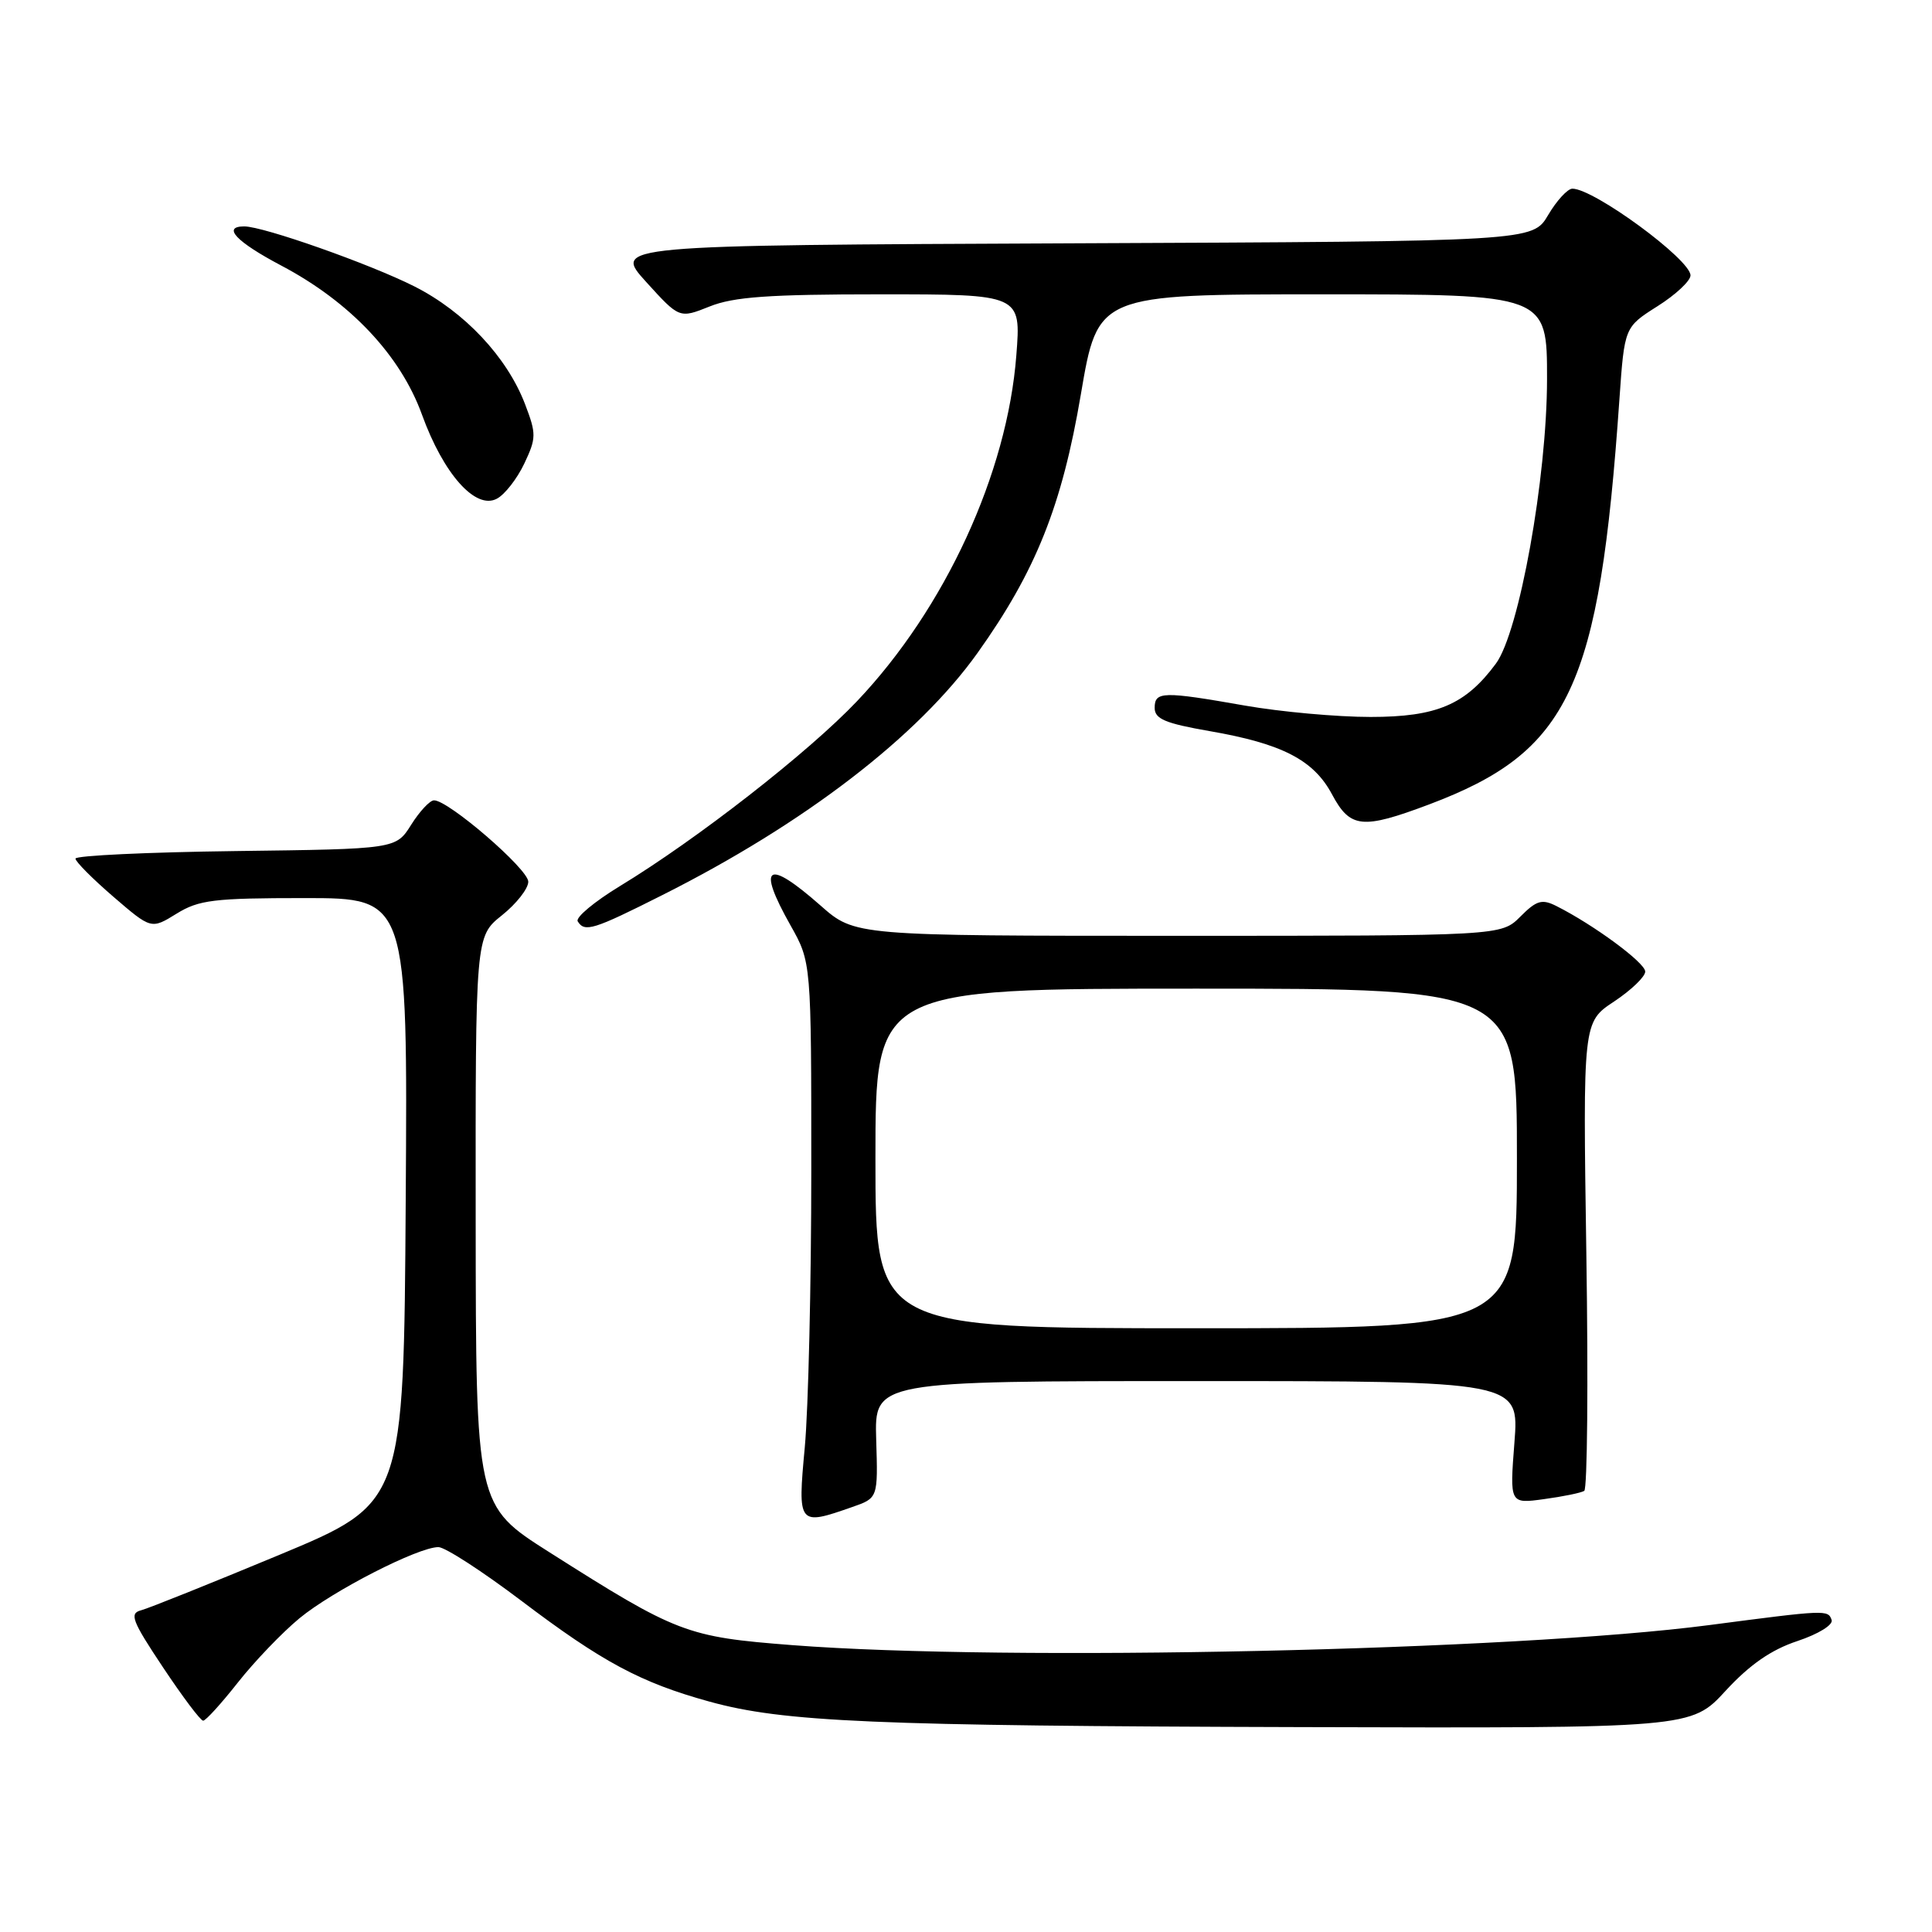 <?xml version="1.0" encoding="UTF-8" standalone="no"?>
<!DOCTYPE svg PUBLIC "-//W3C//DTD SVG 1.1//EN" "http://www.w3.org/Graphics/SVG/1.1/DTD/svg11.dtd" >
<svg xmlns="http://www.w3.org/2000/svg" xmlns:xlink="http://www.w3.org/1999/xlink" version="1.1" viewBox="0 0 256 256">
 <g >
 <path fill="currentColor"
d=" M 228.65 224.04 C 231.85 220.57 234.69 218.60 238.16 217.45 C 240.95 216.52 242.93 215.30 242.70 214.65 C 242.22 213.29 241.99 213.30 226.50 215.33 C 200.62 218.72 133.46 220.19 105.00 217.99 C 90.95 216.90 89.75 216.44 72.78 205.67 C 63.06 199.50 63.06 199.50 63.03 161.79 C 63.00 124.09 63.00 124.09 66.50 121.29 C 68.42 119.76 70.00 117.75 70.00 116.83 C 70.00 115.16 59.37 105.99 57.50 106.05 C 56.95 106.06 55.59 107.52 54.48 109.29 C 52.46 112.50 52.46 112.50 31.23 112.77 C 19.55 112.92 10.00 113.37 10.00 113.77 C 10.00 114.17 12.26 116.44 15.02 118.82 C 20.04 123.14 20.04 123.14 23.39 121.07 C 26.35 119.24 28.33 119.00 40.38 119.00 C 54.02 119.00 54.02 119.00 53.76 159.08 C 53.50 199.16 53.50 199.16 37.01 206.03 C 27.94 209.80 19.70 213.11 18.70 213.37 C 17.11 213.78 17.48 214.75 21.59 220.92 C 24.18 224.81 26.57 228.00 26.92 228.00 C 27.26 228.00 29.33 225.72 31.52 222.94 C 33.71 220.16 37.38 216.33 39.68 214.43 C 44.09 210.79 55.40 205.00 58.09 205.00 C 58.97 205.00 63.89 208.19 69.04 212.08 C 79.80 220.23 84.90 222.96 94.00 225.47 C 103.81 228.18 115.73 228.69 172.29 228.85 C 224.09 229.00 224.09 229.00 228.65 224.04 Z  M 112.92 199.69 C 116.34 198.50 116.34 198.50 116.10 190.75 C 115.87 183.00 115.87 183.00 158.58 183.00 C 201.30 183.00 201.30 183.00 200.67 191.13 C 200.04 199.27 200.04 199.27 204.60 198.64 C 207.11 198.30 209.50 197.81 209.92 197.55 C 210.33 197.30 210.46 183.22 210.20 166.26 C 209.74 135.44 209.74 135.44 213.87 132.71 C 216.14 131.20 218.00 129.42 218.00 128.74 C 218.00 127.57 211.19 122.55 206.24 120.06 C 204.32 119.09 203.61 119.29 201.45 121.46 C 198.91 124.00 198.91 124.00 156.10 124.00 C 113.28 124.00 113.28 124.00 108.74 120.00 C 101.61 113.72 100.24 114.62 104.75 122.62 C 107.50 127.50 107.50 127.50 107.50 155.00 C 107.50 170.12 107.11 186.66 106.64 191.75 C 105.68 202.12 105.75 202.20 112.92 199.69 Z  M 87.77 118.60 C 106.62 109.12 121.63 97.58 129.52 86.53 C 137.25 75.69 140.72 67.01 143.22 52.25 C 145.47 39.00 145.47 39.00 175.23 39.00 C 205.00 39.00 205.00 39.00 204.99 50.25 C 204.98 63.32 201.30 83.77 198.21 87.94 C 194.18 93.38 190.38 95.00 181.60 95.00 C 177.15 95.00 169.68 94.32 165.00 93.50 C 154.08 91.58 153.00 91.60 153.00 93.80 C 153.00 95.26 154.39 95.85 160.25 96.87 C 169.89 98.54 174.06 100.69 176.50 105.26 C 178.91 109.76 180.49 109.93 189.37 106.59 C 207.99 99.57 211.92 91.21 214.58 52.93 C 215.25 43.35 215.25 43.35 219.62 40.58 C 222.03 39.06 224.00 37.22 224.00 36.49 C 224.00 34.39 211.23 25.01 208.35 25.00 C 207.72 25.00 206.27 26.57 205.14 28.49 C 203.08 31.98 203.08 31.98 142.15 32.24 C 81.22 32.50 81.22 32.50 85.62 37.36 C 90.02 42.21 90.02 42.21 94.03 40.61 C 97.21 39.33 101.90 39.00 116.67 39.00 C 135.30 39.00 135.30 39.00 134.67 47.07 C 133.47 62.72 125.23 80.61 113.57 92.90 C 107.14 99.68 92.36 111.21 82.13 117.42 C 78.75 119.48 76.24 121.57 76.55 122.08 C 77.47 123.57 78.60 123.22 87.77 118.60 Z  M 69.47 61.43 C 71.07 58.04 71.08 57.50 69.57 53.55 C 67.18 47.30 61.55 41.31 54.91 37.95 C 49.00 34.97 34.91 30.00 32.37 30.00 C 29.38 30.00 31.30 32.04 37.25 35.18 C 46.39 40.00 53.06 47.06 55.92 54.96 C 58.77 62.82 63.02 67.59 65.84 66.08 C 66.89 65.53 68.52 63.43 69.47 61.43 Z  M 116.00 153.50 C 116.00 131.00 116.00 131.00 158.50 131.00 C 201.00 131.00 201.00 131.00 201.00 153.50 C 201.00 176.00 201.00 176.00 158.50 176.00 C 116.00 176.00 116.00 176.00 116.00 153.50 Z "/>
</g>
</svg>